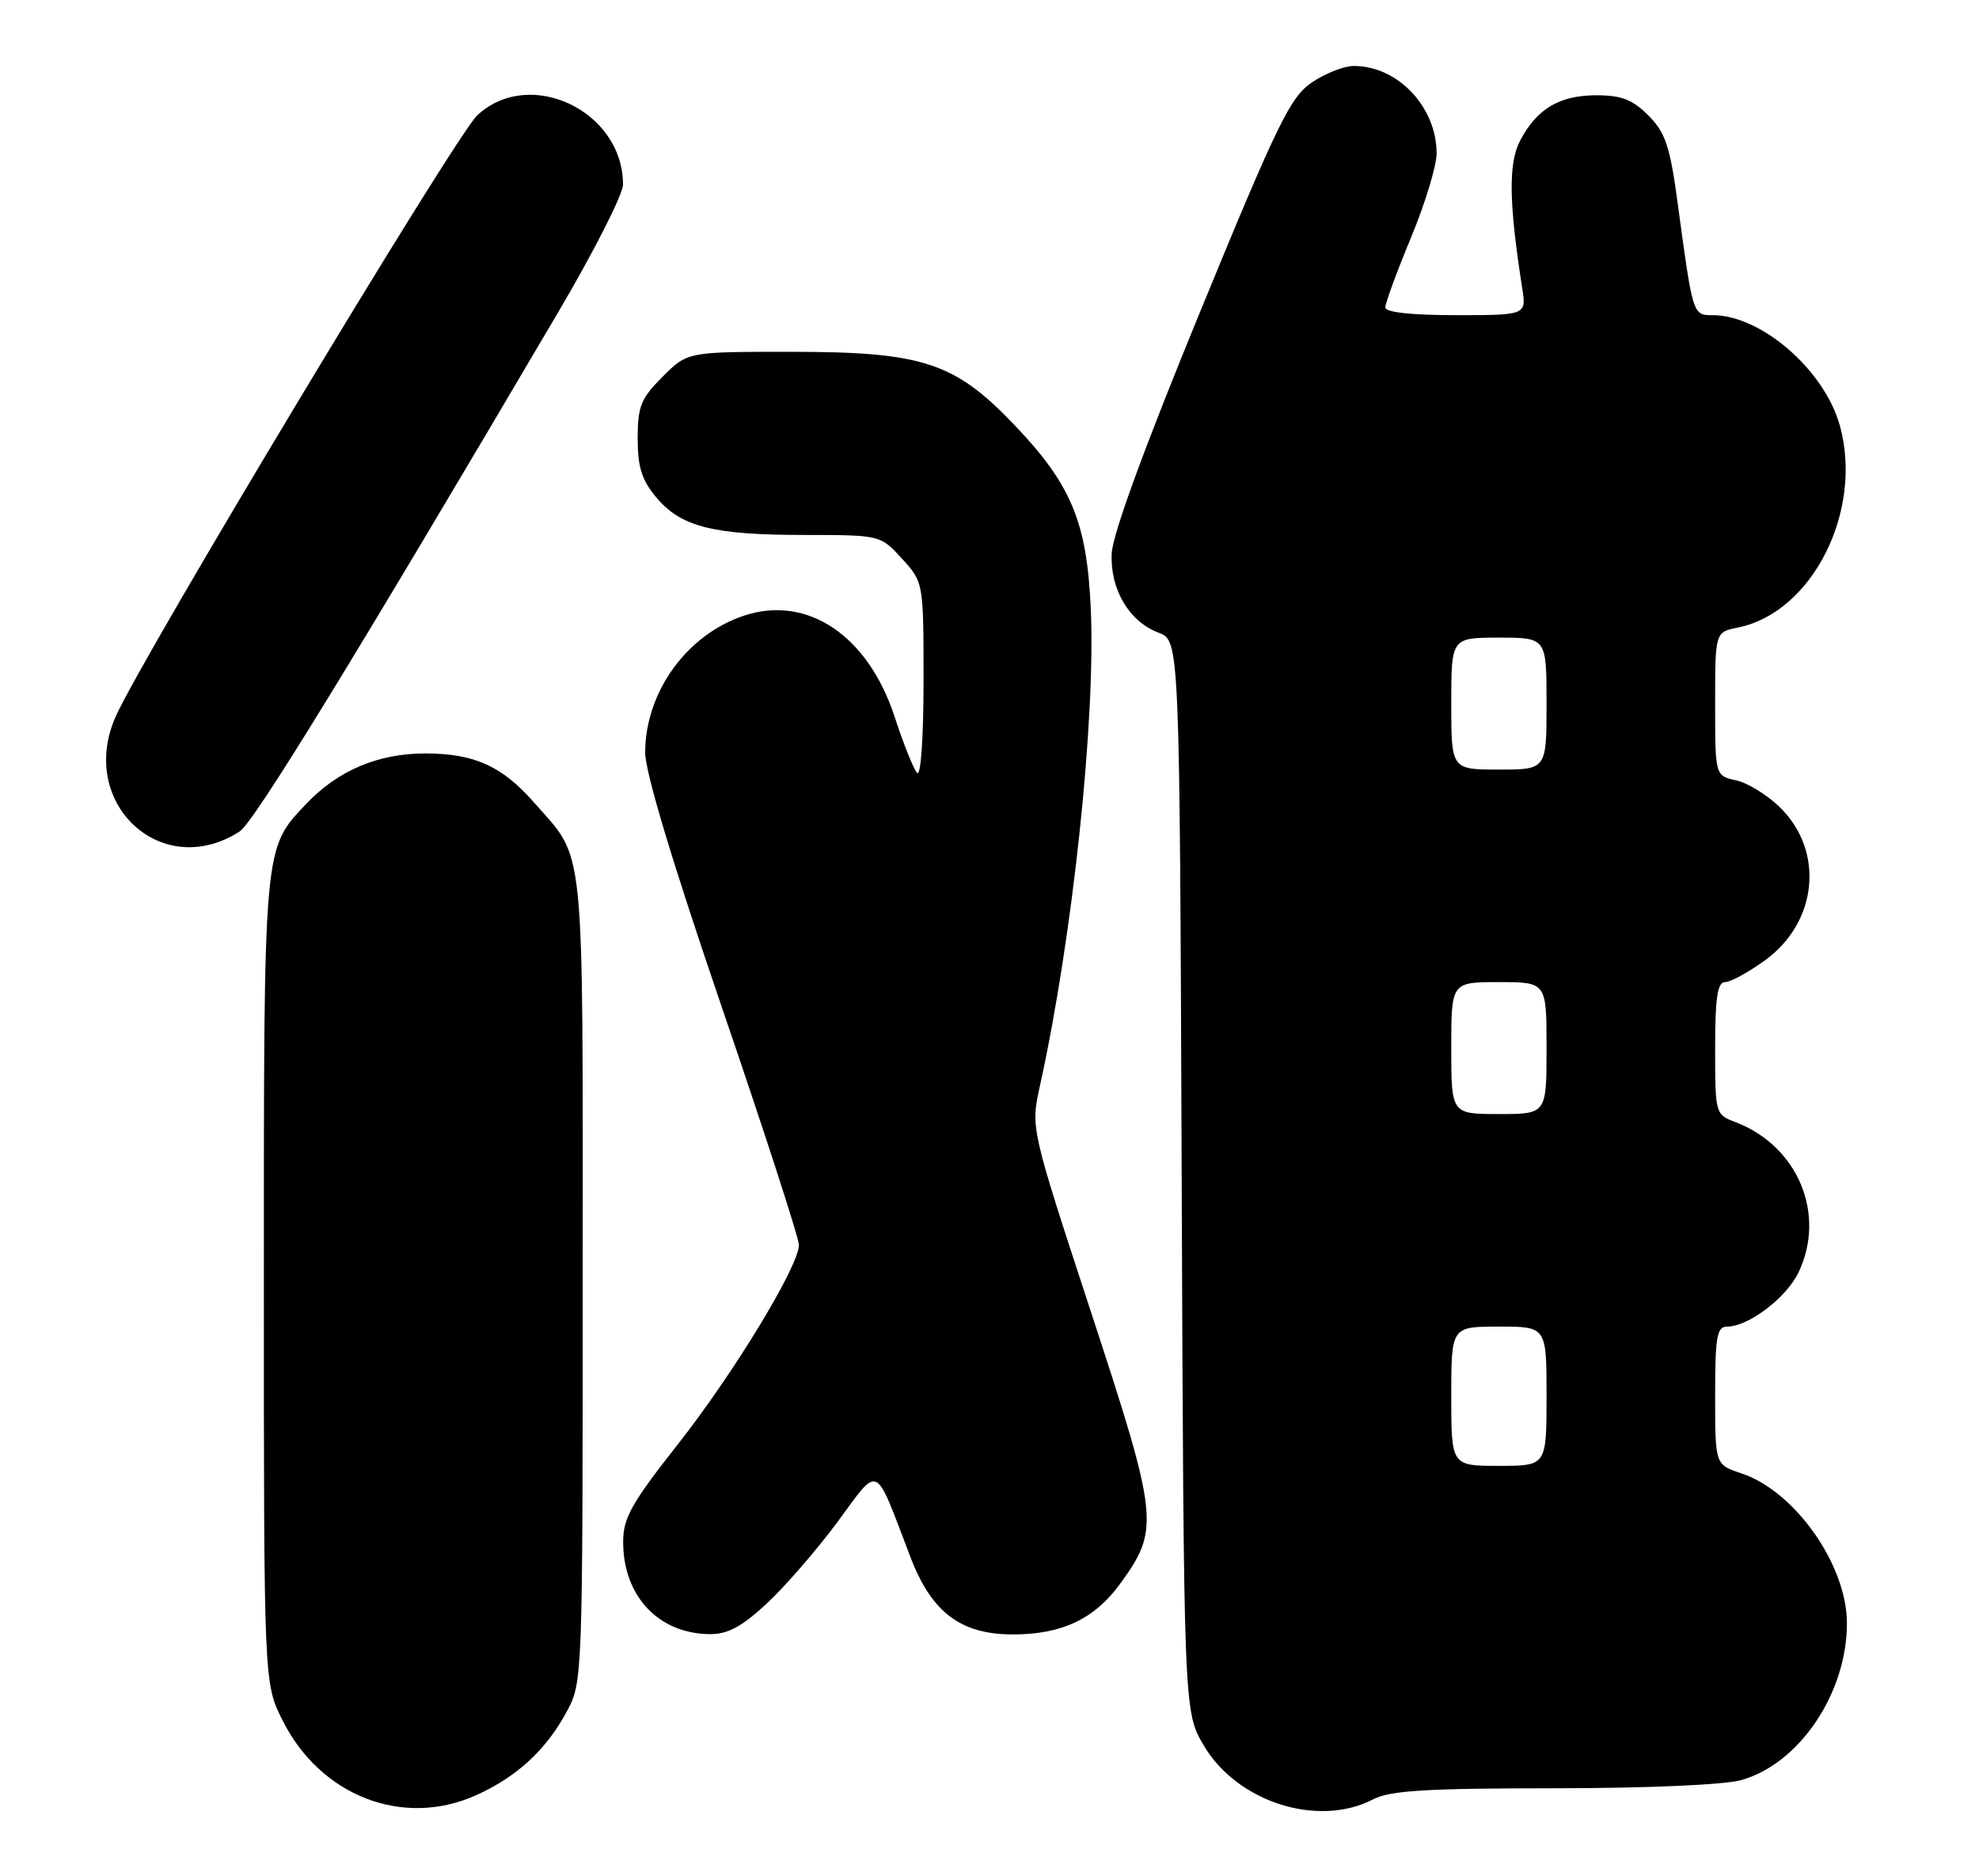 <?xml version="1.0" encoding="UTF-8" standalone="no"?>
<!DOCTYPE svg PUBLIC "-//W3C//DTD SVG 1.1//EN" "http://www.w3.org/Graphics/SVG/1.1/DTD/svg11.dtd" >
<svg xmlns="http://www.w3.org/2000/svg" xmlns:xlink="http://www.w3.org/1999/xlink" version="1.1" viewBox="0 0 270 256">
 <g >
 <path fill="currentColor"
d=" M 65.00 244.92 C 70.55 242.41 74.52 238.74 77.34 233.50 C 79.48 229.54 79.50 228.94 79.50 174.50 C 79.50 113.56 79.91 117.52 72.83 109.46 C 68.49 104.51 64.68 102.80 58.01 102.80 C 51.59 102.80 46.11 105.12 41.80 109.66 C 35.92 115.86 36.00 114.94 36.00 174.77 C 36.00 229.61 36.00 229.61 38.53 234.69 C 43.70 245.06 55.02 249.44 65.00 244.92 Z  M 187.36 245.49 C 189.65 244.30 194.63 244.00 211.86 243.99 C 224.47 243.99 235.17 243.53 237.50 242.89 C 245.48 240.70 252.03 230.97 251.98 221.38 C 251.93 213.44 244.84 203.42 237.57 201.02 C 234.00 199.84 234.00 199.84 234.00 190.42 C 234.00 182.37 234.24 181.00 235.63 181.00 C 238.55 181.00 243.75 177.05 245.39 173.58 C 249.18 165.61 245.26 156.32 236.75 153.09 C 234.03 152.06 234.00 151.95 234.00 143.02 C 234.00 136.12 234.32 134.00 235.35 134.00 C 236.09 134.00 238.55 132.66 240.80 131.03 C 248.00 125.81 248.95 116.12 242.83 110.14 C 241.12 108.47 238.43 106.81 236.86 106.47 C 234.00 105.84 234.00 105.84 234.00 96.05 C 234.00 86.25 234.00 86.25 237.08 85.63 C 247.19 83.61 254.20 69.85 251.05 58.19 C 248.99 50.55 240.34 43.00 233.64 43.00 C 230.94 43.00 230.96 43.07 228.86 27.50 C 227.83 19.92 227.20 18.07 224.89 15.75 C 222.74 13.59 221.22 13.00 217.80 13.00 C 212.74 13.00 209.64 14.86 207.37 19.24 C 205.78 22.33 205.86 27.68 207.67 39.25 C 208.26 43.00 208.26 43.00 198.63 43.00 C 192.53 43.00 189.00 42.61 189.00 41.94 C 189.00 41.36 190.57 37.08 192.50 32.43 C 194.43 27.78 196.00 22.61 196.00 20.94 C 196.00 14.59 190.71 9.00 184.70 9.00 C 183.38 9.00 180.80 10.01 178.98 11.25 C 176.04 13.24 174.31 16.79 163.75 42.50 C 156.13 61.04 151.77 72.96 151.67 75.54 C 151.46 80.44 154.06 84.82 158.08 86.33 C 160.94 87.42 160.94 87.42 161.22 160.46 C 161.50 233.50 161.50 233.50 164.22 238.13 C 168.78 245.89 179.85 249.41 187.36 245.49 Z  M 104.52 218.87 C 106.98 216.60 111.34 211.59 114.20 207.74 C 120.09 199.78 119.20 199.36 124.22 212.46 C 127.10 220.00 131.08 223.00 138.18 223.00 C 144.90 223.00 149.34 220.89 152.86 216.04 C 158.24 208.61 158.08 207.17 148.87 179.08 C 140.61 153.90 140.61 153.90 141.87 148.20 C 146.34 127.92 149.52 98.06 148.81 82.89 C 148.27 71.19 146.14 66.10 138.41 57.99 C 130.23 49.42 125.89 48.00 107.86 48.00 C 93.80 48.00 93.80 48.00 90.40 51.40 C 87.44 54.36 87.00 55.44 87.00 59.82 C 87.00 63.76 87.56 65.51 89.56 67.89 C 92.92 71.89 97.30 72.99 109.81 72.99 C 120.11 73.00 120.11 73.00 123.06 76.22 C 126.00 79.45 126.00 79.45 126.00 92.92 C 126.00 100.69 125.63 106.00 125.12 105.45 C 124.64 104.93 123.26 101.49 122.06 97.81 C 118.44 86.72 110.16 81.14 101.54 83.99 C 93.73 86.56 88.07 94.37 88.02 102.63 C 88.01 105.30 91.71 117.61 98.50 137.48 C 104.28 154.37 109.00 168.94 109.00 169.85 C 109.00 172.74 100.10 187.39 92.44 197.11 C 86.21 205.02 85.03 207.10 85.02 210.30 C 84.98 217.70 89.79 222.87 96.77 222.96 C 99.25 222.99 101.13 222.00 104.52 218.87 Z  M 32.70 113.44 C 34.65 112.18 48.10 90.26 76.19 42.54 C 81.04 34.31 85.00 26.50 85.00 25.19 C 85.00 15.11 72.23 9.06 65.10 15.75 C 62.13 18.54 19.37 89.65 15.78 97.77 C 10.54 109.61 22.09 120.30 32.70 113.44 Z  M 198.00 190.50 C 198.00 181.00 198.00 181.00 204.50 181.00 C 211.00 181.00 211.00 181.00 211.00 190.50 C 211.00 200.00 211.00 200.00 204.50 200.00 C 198.00 200.00 198.00 200.00 198.00 190.50 Z  M 198.00 143.00 C 198.00 134.00 198.00 134.00 204.50 134.00 C 211.00 134.00 211.00 134.00 211.00 143.00 C 211.00 152.00 211.00 152.00 204.50 152.00 C 198.00 152.00 198.00 152.00 198.00 143.00 Z  M 198.00 96.00 C 198.00 87.00 198.00 87.00 204.50 87.00 C 211.00 87.00 211.00 87.00 211.00 96.00 C 211.00 105.00 211.00 105.00 204.50 105.00 C 198.00 105.00 198.00 105.00 198.00 96.00 Z "/>
</g>
</svg>
